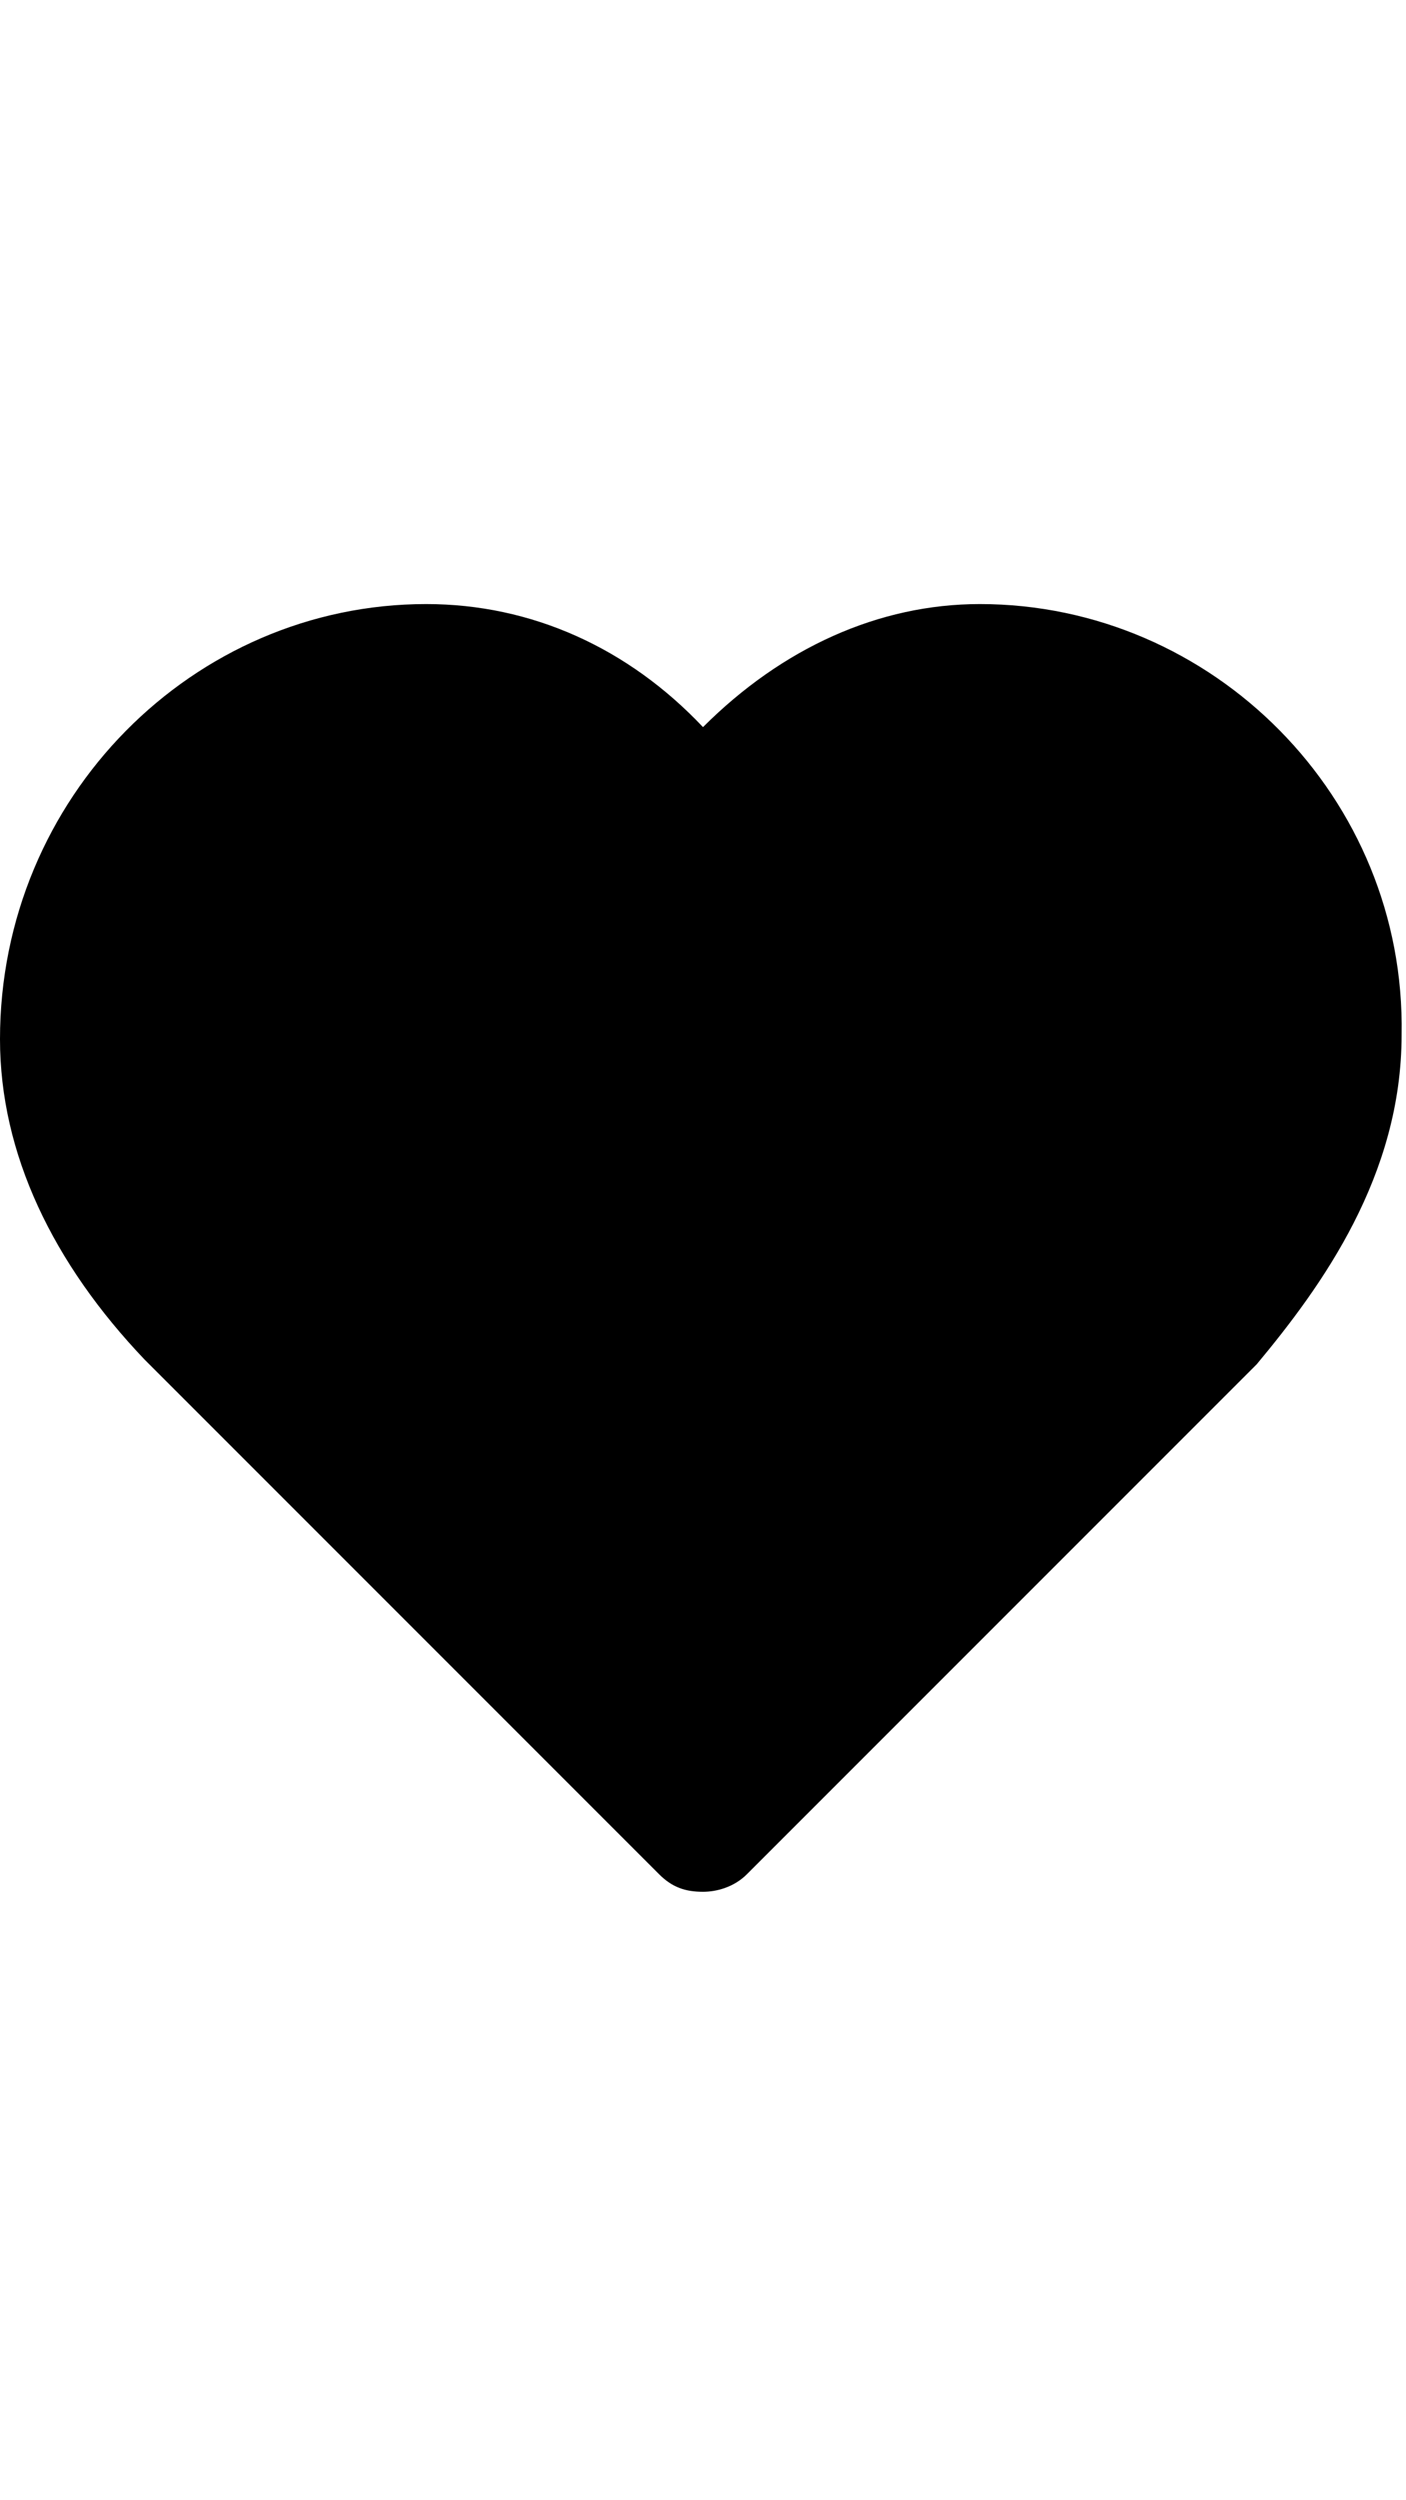 <svg xmlns="http://www.w3.org/2000/svg"
     viewBox="0 0 32 32"
     width="18"
     role="presentation"
     alt=""
     data-testid="HeartIcon"
     size="18"
     color="currentColor">
<path d="M22.3 1.3c-2.3 0-4.5 1-6.3 2.8-1.7-1.8-3.9-2.8-6.3-2.8C4.4 1.3 0 5.7 0 11.2c0 2.6 1.2 5.1 3.3 7.3L15 30.2c.3.3.6.4 1 .4.3 0 .7-.1 1-.4l11.6-11.6c1.5-1.8 3.3-4.3 3.3-7.5.1-5.4-4.3-9.8-9.6-9.8z"
      fill-rule="evenodd"
      clip-rule="evenodd"
      fill="currentColor" />
</svg>